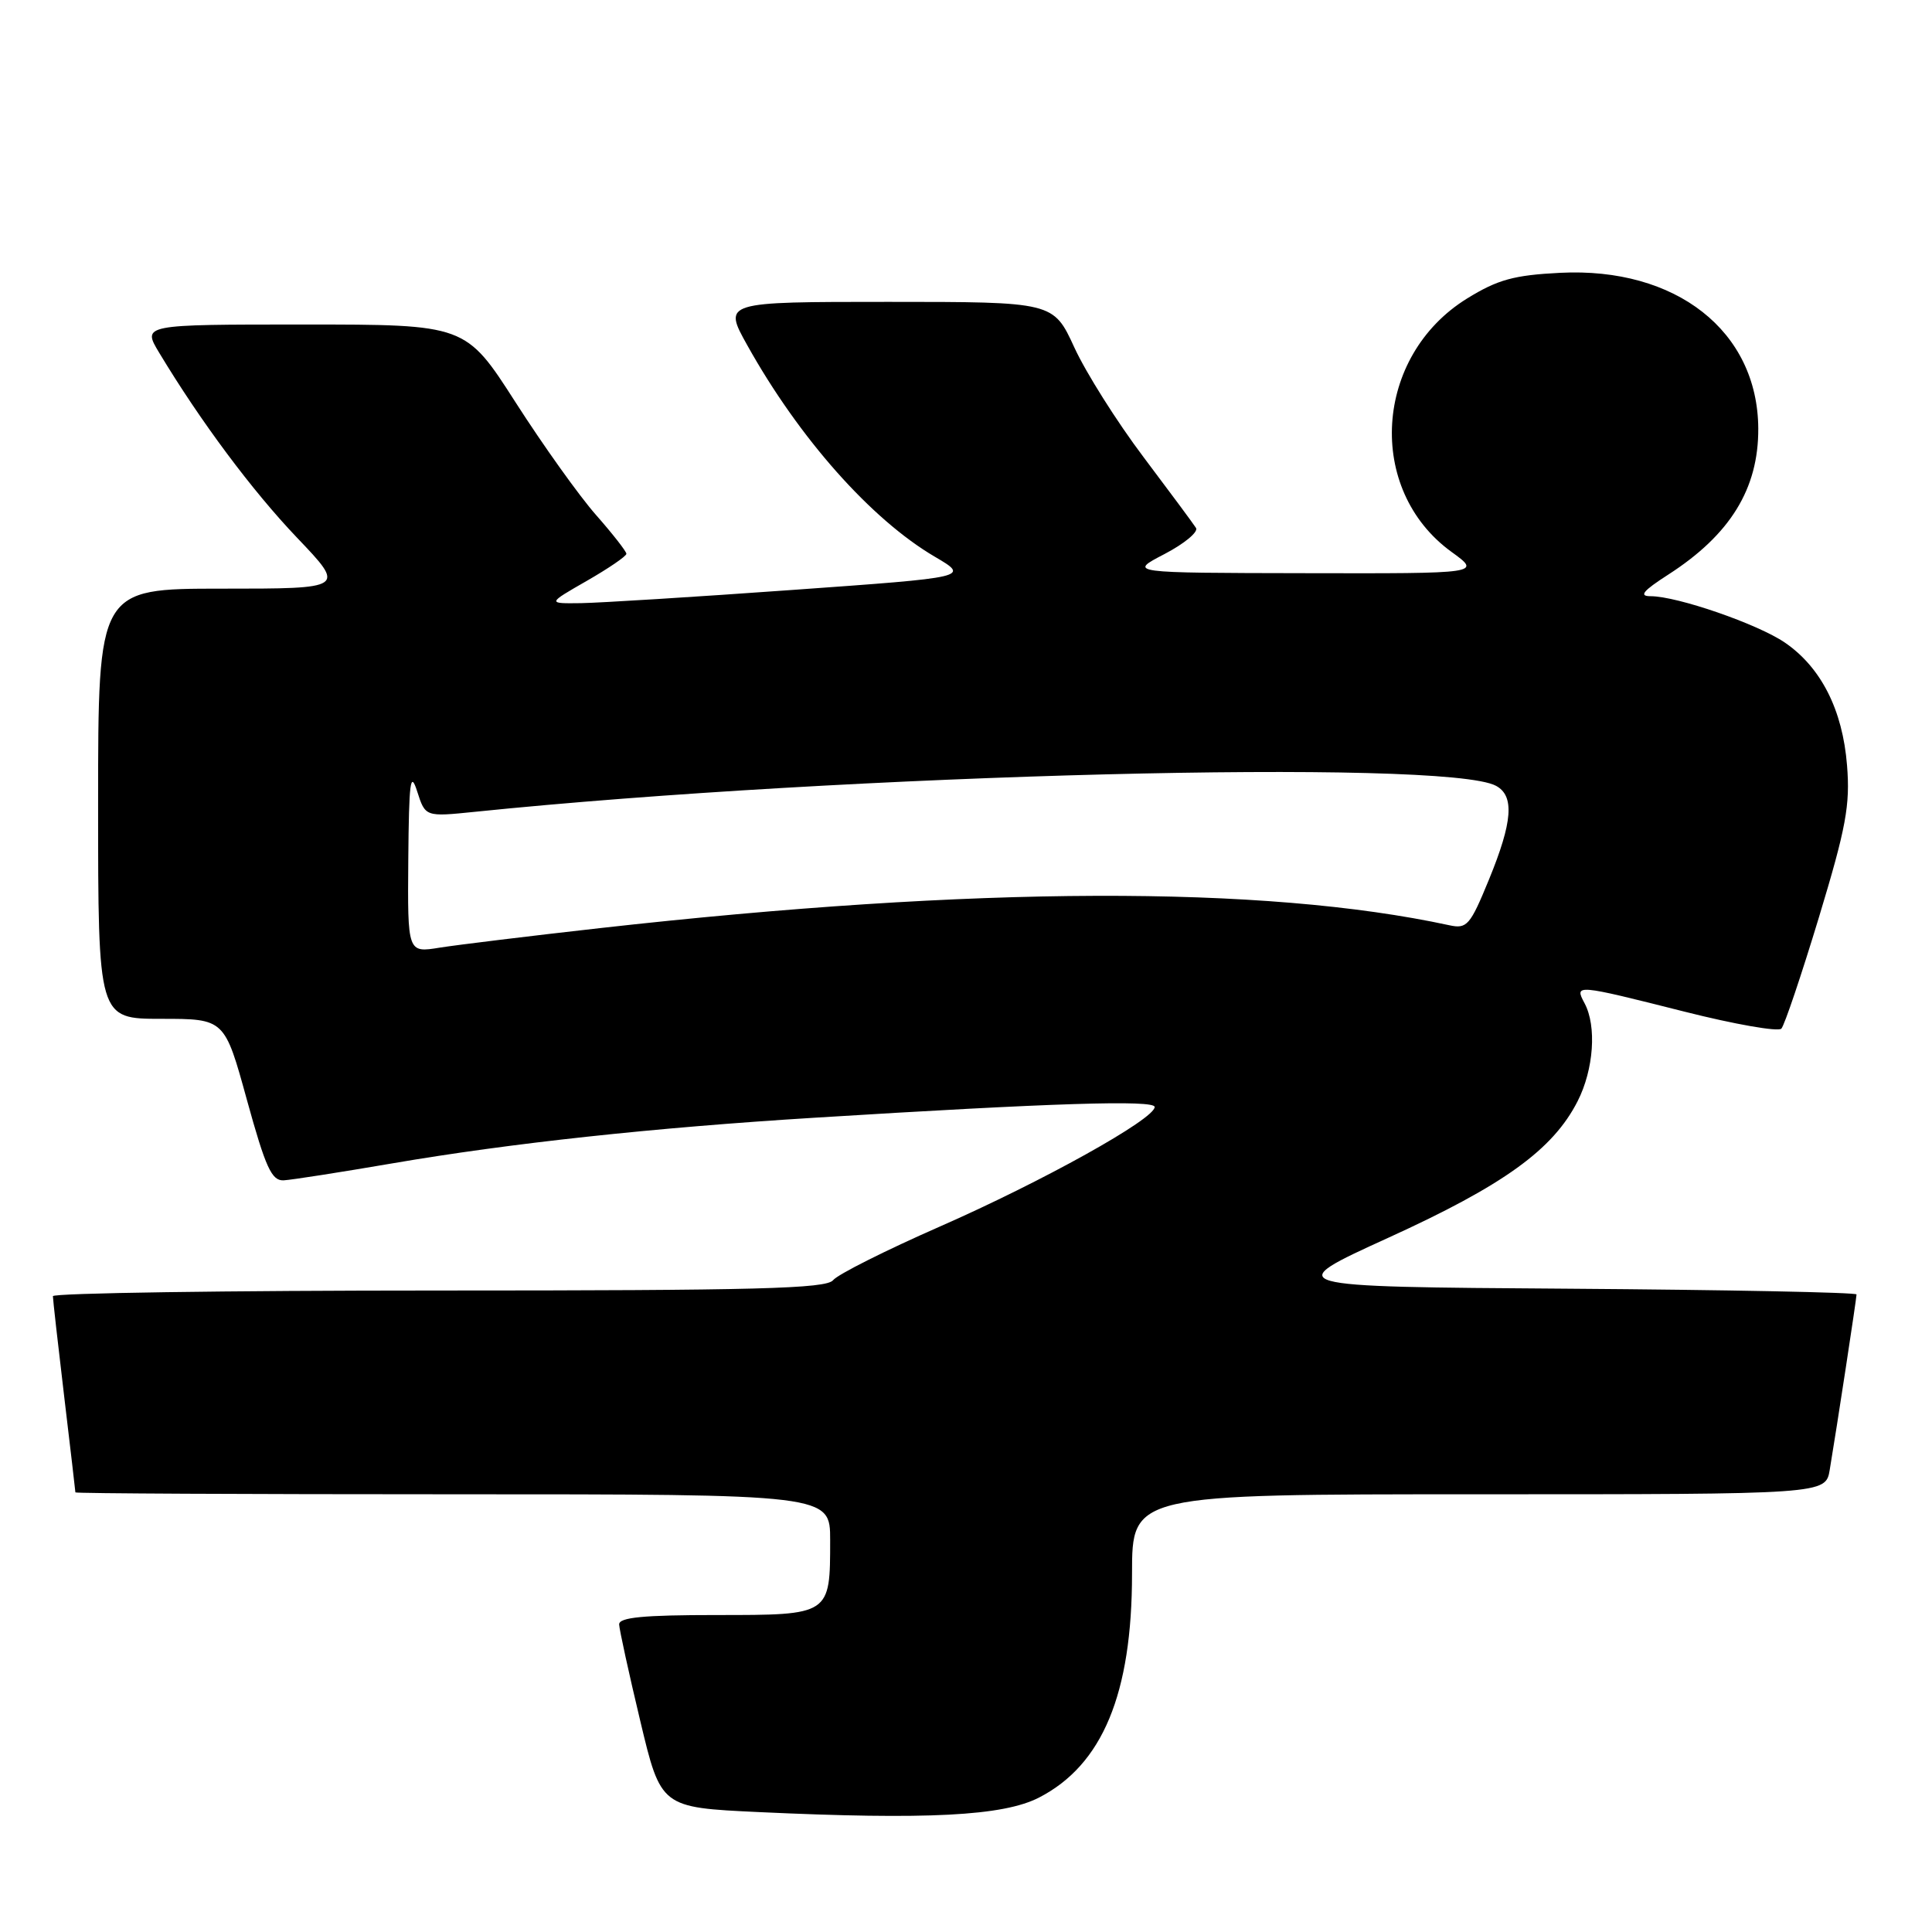 <?xml version="1.0" encoding="UTF-8" standalone="no"?>
<!DOCTYPE svg PUBLIC "-//W3C//DTD SVG 1.1//EN" "http://www.w3.org/Graphics/SVG/1.1/DTD/svg11.dtd" >
<svg xmlns="http://www.w3.org/2000/svg" xmlns:xlink="http://www.w3.org/1999/xlink" version="1.1" viewBox="0 0 256 256">
 <g >
 <path fill="currentColor"
d=" M 137.67 238.19 C 146.09 233.86 150.00 224.45 150.00 208.52 C 150.00 198.00 150.00 198.00 195.95 198.00 C 241.91 198.00 241.91 198.00 242.45 194.75 C 243.38 189.22 246.00 172.05 246.00 171.52 C 246.00 171.25 228.84 170.91 207.86 170.76 C 169.72 170.50 169.72 170.50 183.98 164.00 C 199.25 157.04 205.77 152.34 209.04 145.92 C 211.18 141.72 211.59 135.97 209.96 132.93 C 208.60 130.39 208.75 130.40 223.21 134.05 C 229.86 135.73 235.63 136.74 236.04 136.30 C 236.45 135.86 238.69 129.22 241.02 121.54 C 244.62 109.65 245.17 106.67 244.74 101.40 C 244.16 94.07 241.30 88.43 236.51 85.15 C 232.92 82.69 222.24 79.00 218.72 79.00 C 217.12 79.00 217.68 78.31 221.05 76.14 C 229.26 70.86 233.02 64.76 232.98 56.78 C 232.91 43.87 222.09 35.37 206.71 36.15 C 200.60 36.46 198.45 37.05 194.40 39.55 C 182.05 47.18 180.96 64.88 192.32 73.12 C 196.30 76.00 196.30 76.00 172.90 75.95 C 149.50 75.91 149.50 75.91 154.29 73.42 C 156.92 72.05 158.80 70.49 158.48 69.96 C 158.15 69.43 155.01 65.20 151.51 60.55 C 148.01 55.91 143.89 49.38 142.36 46.05 C 139.58 40.00 139.58 40.00 117.70 40.00 C 95.81 40.00 95.81 40.00 99.02 45.75 C 105.87 58.04 115.44 68.83 123.87 73.77 C 128.50 76.49 128.50 76.49 105.00 78.17 C 92.07 79.10 79.47 79.88 77.00 79.92 C 72.50 79.98 72.50 79.98 77.75 76.97 C 80.64 75.31 83.00 73.70 83.00 73.38 C 83.00 73.07 81.19 70.75 78.97 68.23 C 76.75 65.71 71.96 59.00 68.32 53.32 C 61.70 43.00 61.70 43.00 40.27 43.00 C 18.84 43.00 18.84 43.00 21.10 46.75 C 26.57 55.83 33.40 65.00 39.36 71.25 C 45.80 78.00 45.80 78.00 29.40 78.00 C 13.00 78.00 13.00 78.00 13.00 106.50 C 13.00 135.00 13.00 135.00 21.38 135.00 C 29.76 135.00 29.76 135.00 32.72 145.75 C 35.20 154.74 36.00 156.48 37.59 156.40 C 38.64 156.34 45.12 155.33 52.00 154.15 C 67.57 151.48 86.58 149.42 108.00 148.10 C 139.43 146.15 153.00 145.72 153.00 146.68 C 153.00 148.28 138.12 156.56 124.50 162.54 C 117.35 165.68 111.00 168.87 110.39 169.63 C 109.47 170.76 100.33 171.00 58.14 171.00 C 30.01 171.00 7.00 171.34 7.01 171.75 C 7.01 172.16 7.68 178.12 8.50 185.00 C 9.32 191.88 9.99 197.61 9.99 197.75 C 10.00 197.89 32.50 198.00 60.00 198.00 C 110.00 198.00 110.00 198.00 110.00 204.07 C 110.00 214.03 110.05 214.00 94.96 214.00 C 85.24 214.00 82.01 214.31 82.04 215.25 C 82.07 215.94 83.32 221.68 84.83 228.00 C 87.57 239.50 87.57 239.50 100.53 240.11 C 122.88 241.15 132.91 240.63 137.67 238.19 Z  M 54.10 113.88 C 54.19 103.52 54.38 102.05 55.28 104.87 C 56.36 108.24 56.36 108.24 62.92 107.57 C 111.94 102.54 191.49 100.52 198.22 104.12 C 200.70 105.45 200.44 108.88 197.29 116.56 C 194.80 122.63 194.38 123.11 192.04 122.60 C 167.46 117.28 129.21 117.40 79.50 122.98 C 70.15 124.03 60.59 125.20 58.25 125.57 C 54.00 126.26 54.00 126.26 54.10 113.88 Z "/>
</g>
</svg>